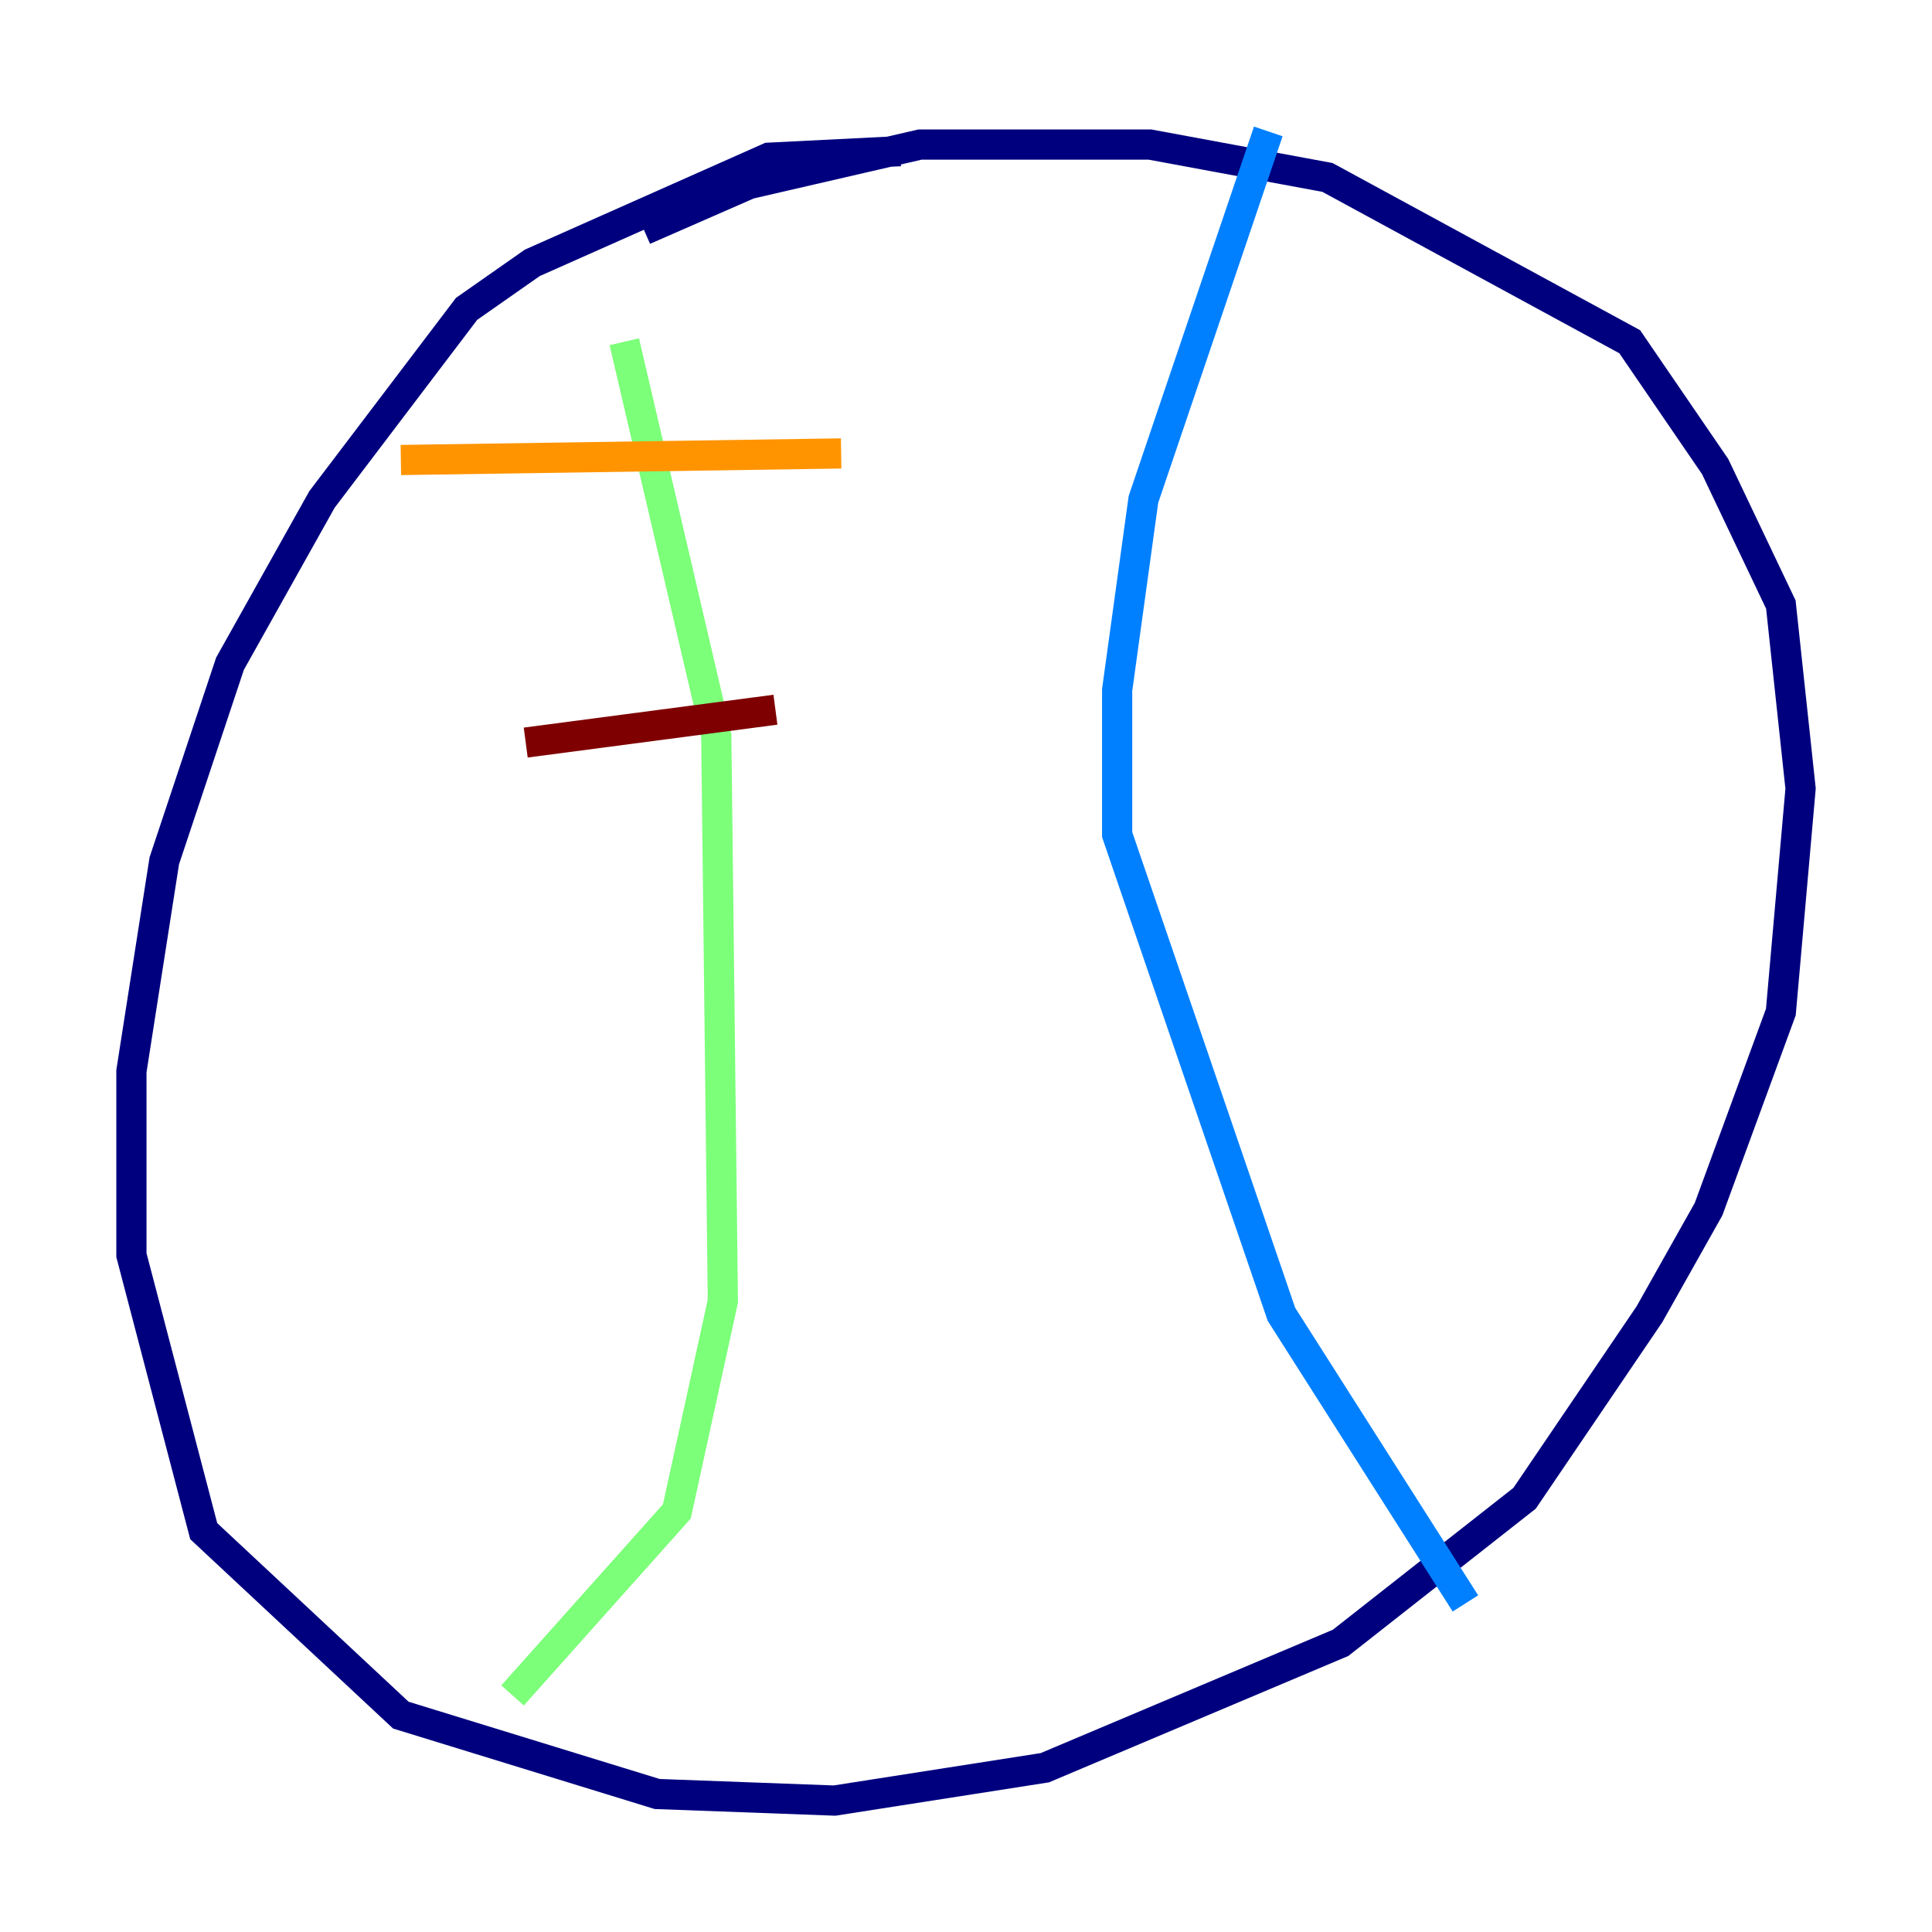 <?xml version="1.0" encoding="utf-8" ?>
<svg baseProfile="tiny" height="128" version="1.2" viewBox="0,0,128,128" width="128" xmlns="http://www.w3.org/2000/svg" xmlns:ev="http://www.w3.org/2001/xml-events" xmlns:xlink="http://www.w3.org/1999/xlink"><defs /><polyline fill="none" points="59.646,10.014 50.939,10.449 35.265,17.415 30.912,20.463 21.333,33.088 15.238,43.973 10.884,57.034 8.707,70.966 8.707,83.156 13.497,101.442 26.558,113.633 43.537,118.857 55.292,119.293 69.225,117.116 88.816,108.844 101.007,99.265 109.279,87.075 113.197,80.109 117.986,67.048 119.293,52.245 117.986,40.054 113.633,30.912 107.973,22.64 87.946,11.755 76.191,9.578 60.952,9.578 49.633,12.191 42.667,15.238" stroke="#00007f" stroke-width="2" /><polyline fill="none" points="84.027,8.707 75.755,33.088 74.014,45.714 74.014,55.292 84.898,87.075 97.088,106.231" stroke="#0080ff" stroke-width="2" /><polyline fill="none" points="41.361,22.64 47.456,48.762 47.891,86.204 44.843,100.136 33.959,112.326" stroke="#7cff79" stroke-width="2" /><polyline fill="none" points="26.558,30.476 55.728,30.041" stroke="#ff9400" stroke-width="2" /><polyline fill="none" points="34.83,49.197 51.374,47.02" stroke="#7f0000" stroke-width="2" /></svg>